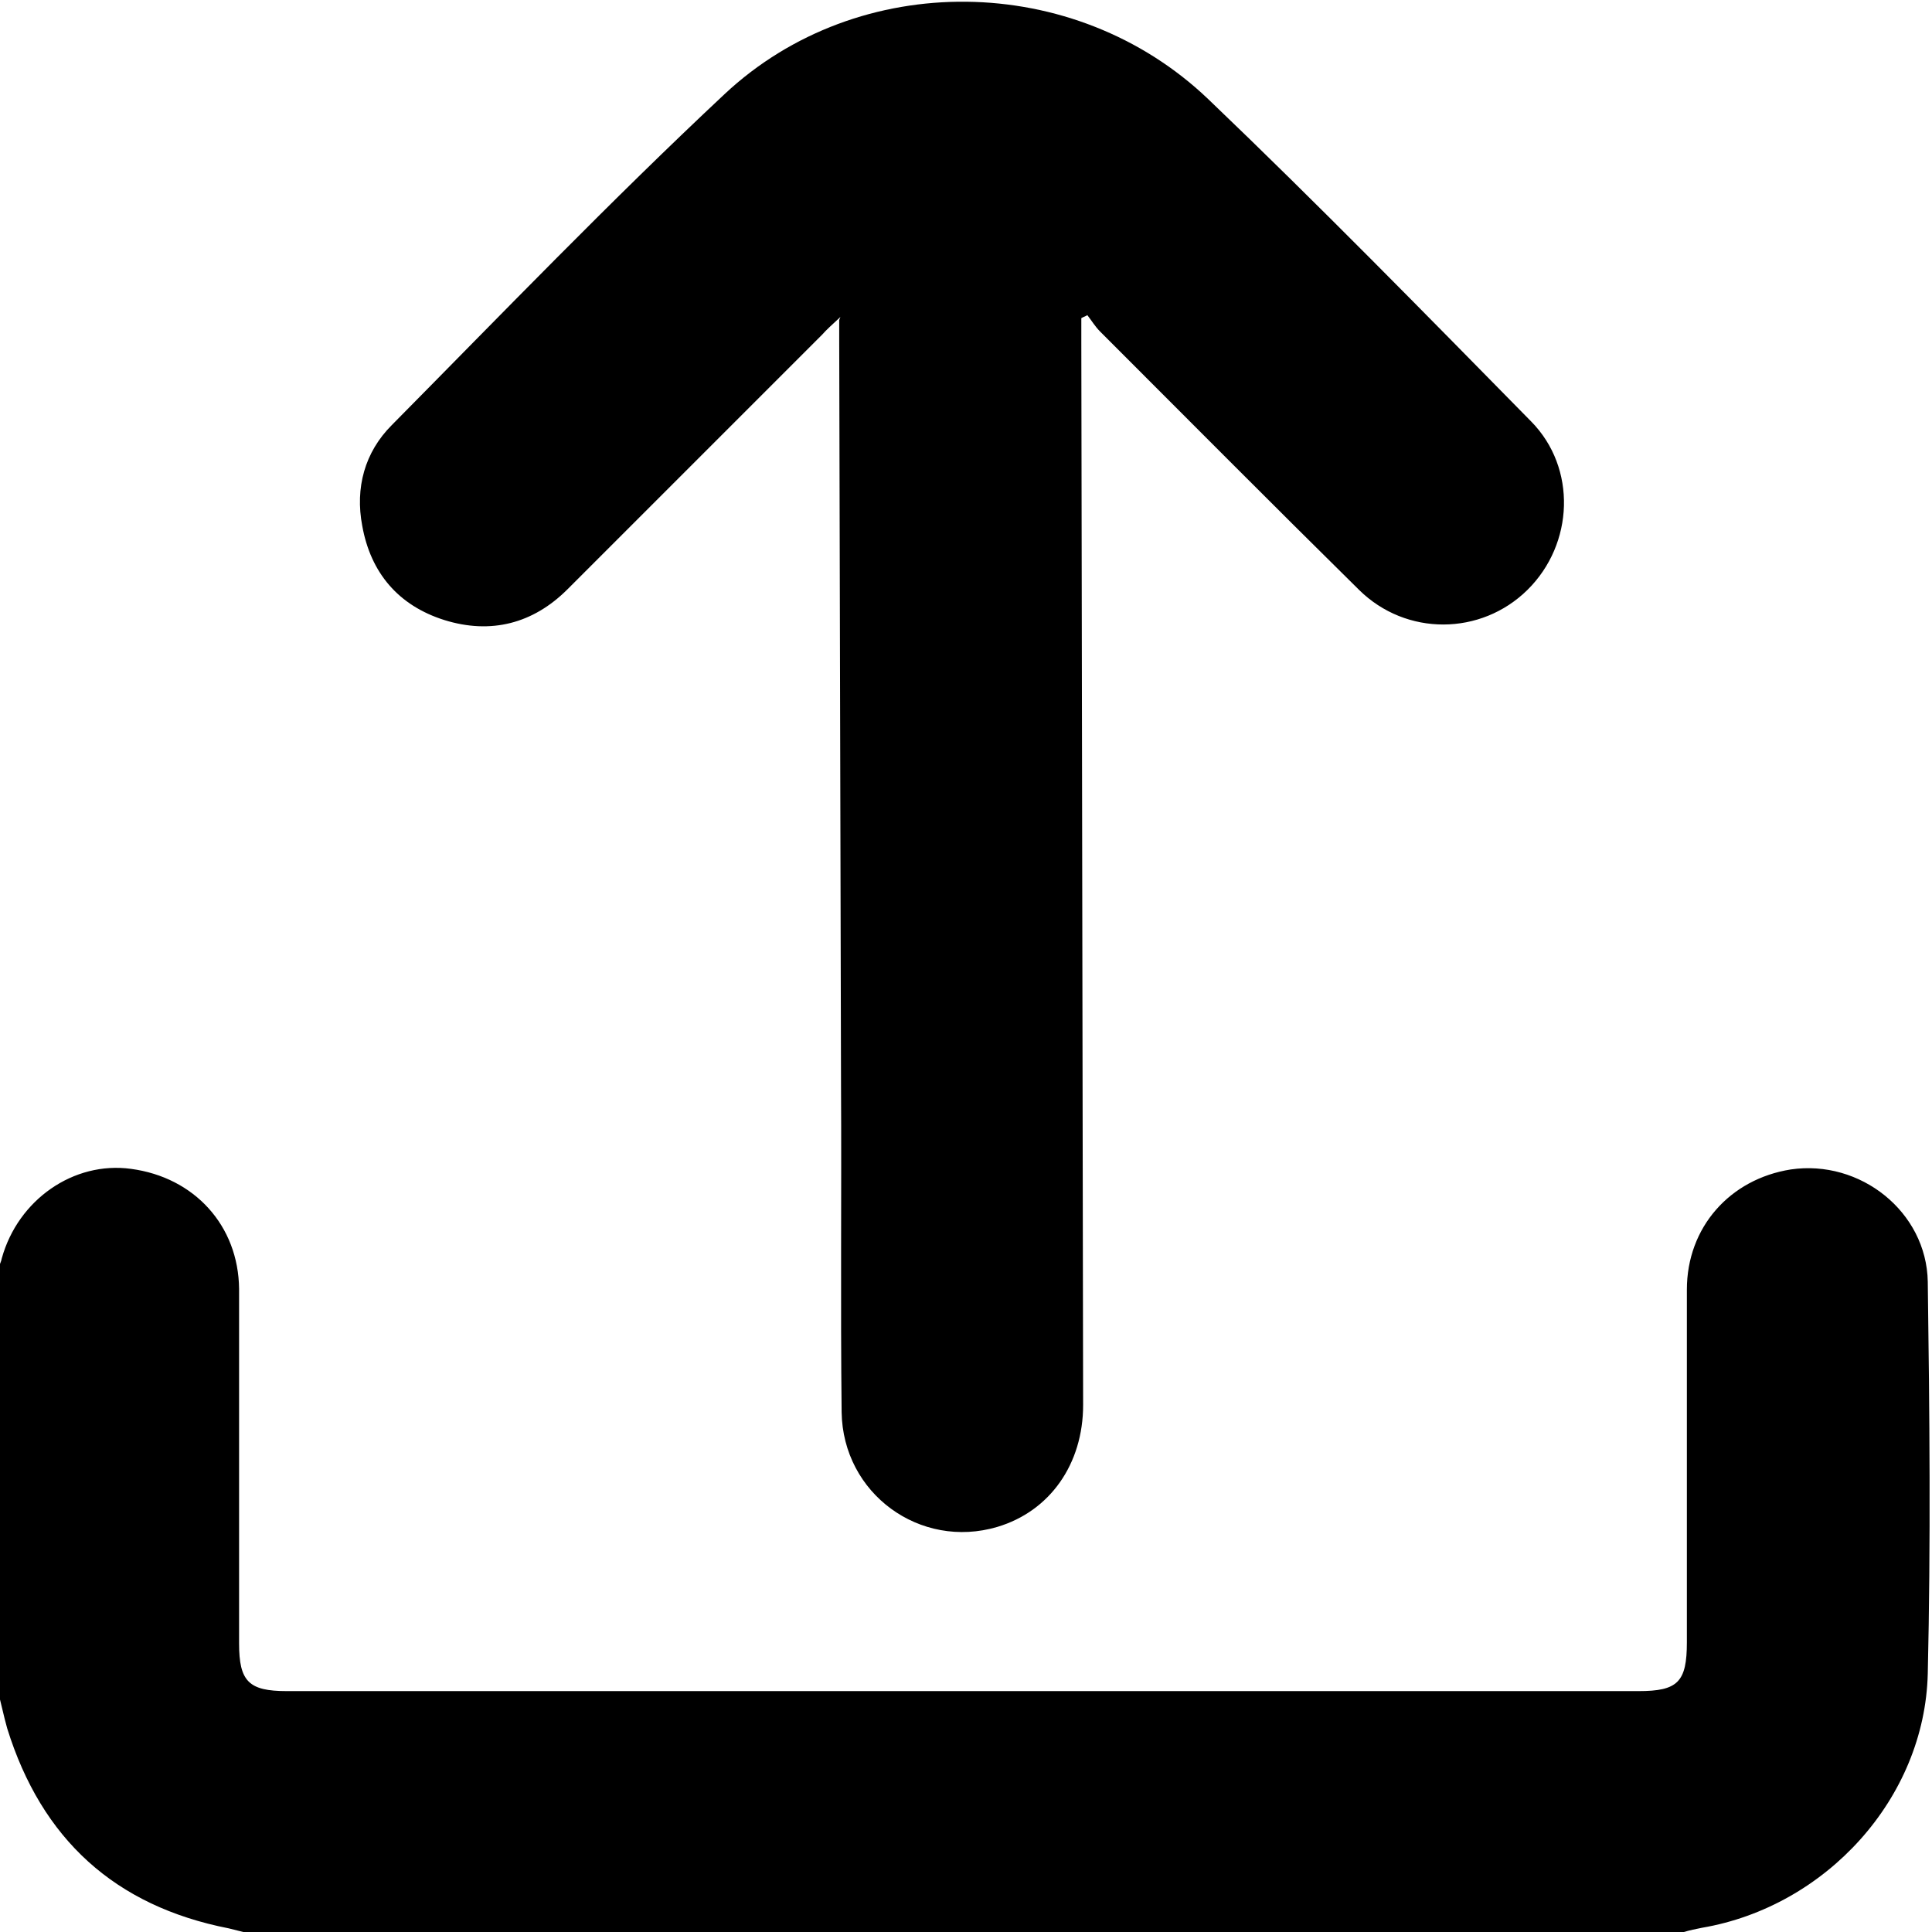 <?xml version="1.0" encoding="UTF-8"?>
<svg id="Layer_1" data-name="Layer 1" xmlns="http://www.w3.org/2000/svg" viewBox="0 0 32 32">
  <path d="M-.03,21.01c.02-.06,.05-.11,.06-.17,.27-.97,1.19-1.61,2.14-1.48,1.05,.14,1.78,.94,1.79,1.99,0,1.96,0,3.91,0,5.87,0,.63,.16,.79,.79,.79,7.46,0,14.93,0,22.39,0,.65,0,.8-.15,.8-.81,0-1.95,0-3.89,0-5.84,0-1.03,.71-1.83,1.72-1.99,1.15-.17,2.25,.7,2.27,1.86,.03,2.16,.05,4.33,0,6.49-.05,2.07-1.69,3.86-3.74,4.21-.1,.02-.2,.04-.3,.07-7.95,0-15.91,0-23.86,0-.08-.02-.16-.04-.24-.06-1.89-.37-3.1-1.48-3.67-3.31-.06-.21-.1-.42-.16-.63,0-2.33,0-4.66,0-7Z"/>
  <path d="M13.92,5.25c-.14,.13-.23,.21-.3,.29-1.41,1.41-2.81,2.81-4.22,4.22-.57,.57-1.27,.75-2.04,.51-.76-.24-1.22-.78-1.36-1.56-.12-.63,.04-1.22,.49-1.67,1.82-1.84,3.62-3.71,5.51-5.48,2.22-2.08,5.8-2.03,8.01,.08,1.82,1.74,3.58,3.54,5.35,5.34,.76,.77,.71,2.03-.06,2.79-.77,.76-2.01,.77-2.79,0-1.44-1.42-2.86-2.85-4.29-4.28-.08-.08-.14-.18-.21-.27-.03,.02-.07,.03-.1,.05,0,.13,0,.26,0,.39,.01,5.87,.02,11.74,.03,17.61,0,.98-.55,1.76-1.42,2.02-1.28,.38-2.56-.55-2.58-1.9-.02-1.81,0-3.62-.01-5.43-.01-4.11-.02-8.22-.03-12.33,0-.08,0-.16,0-.33Z"/>
</svg>